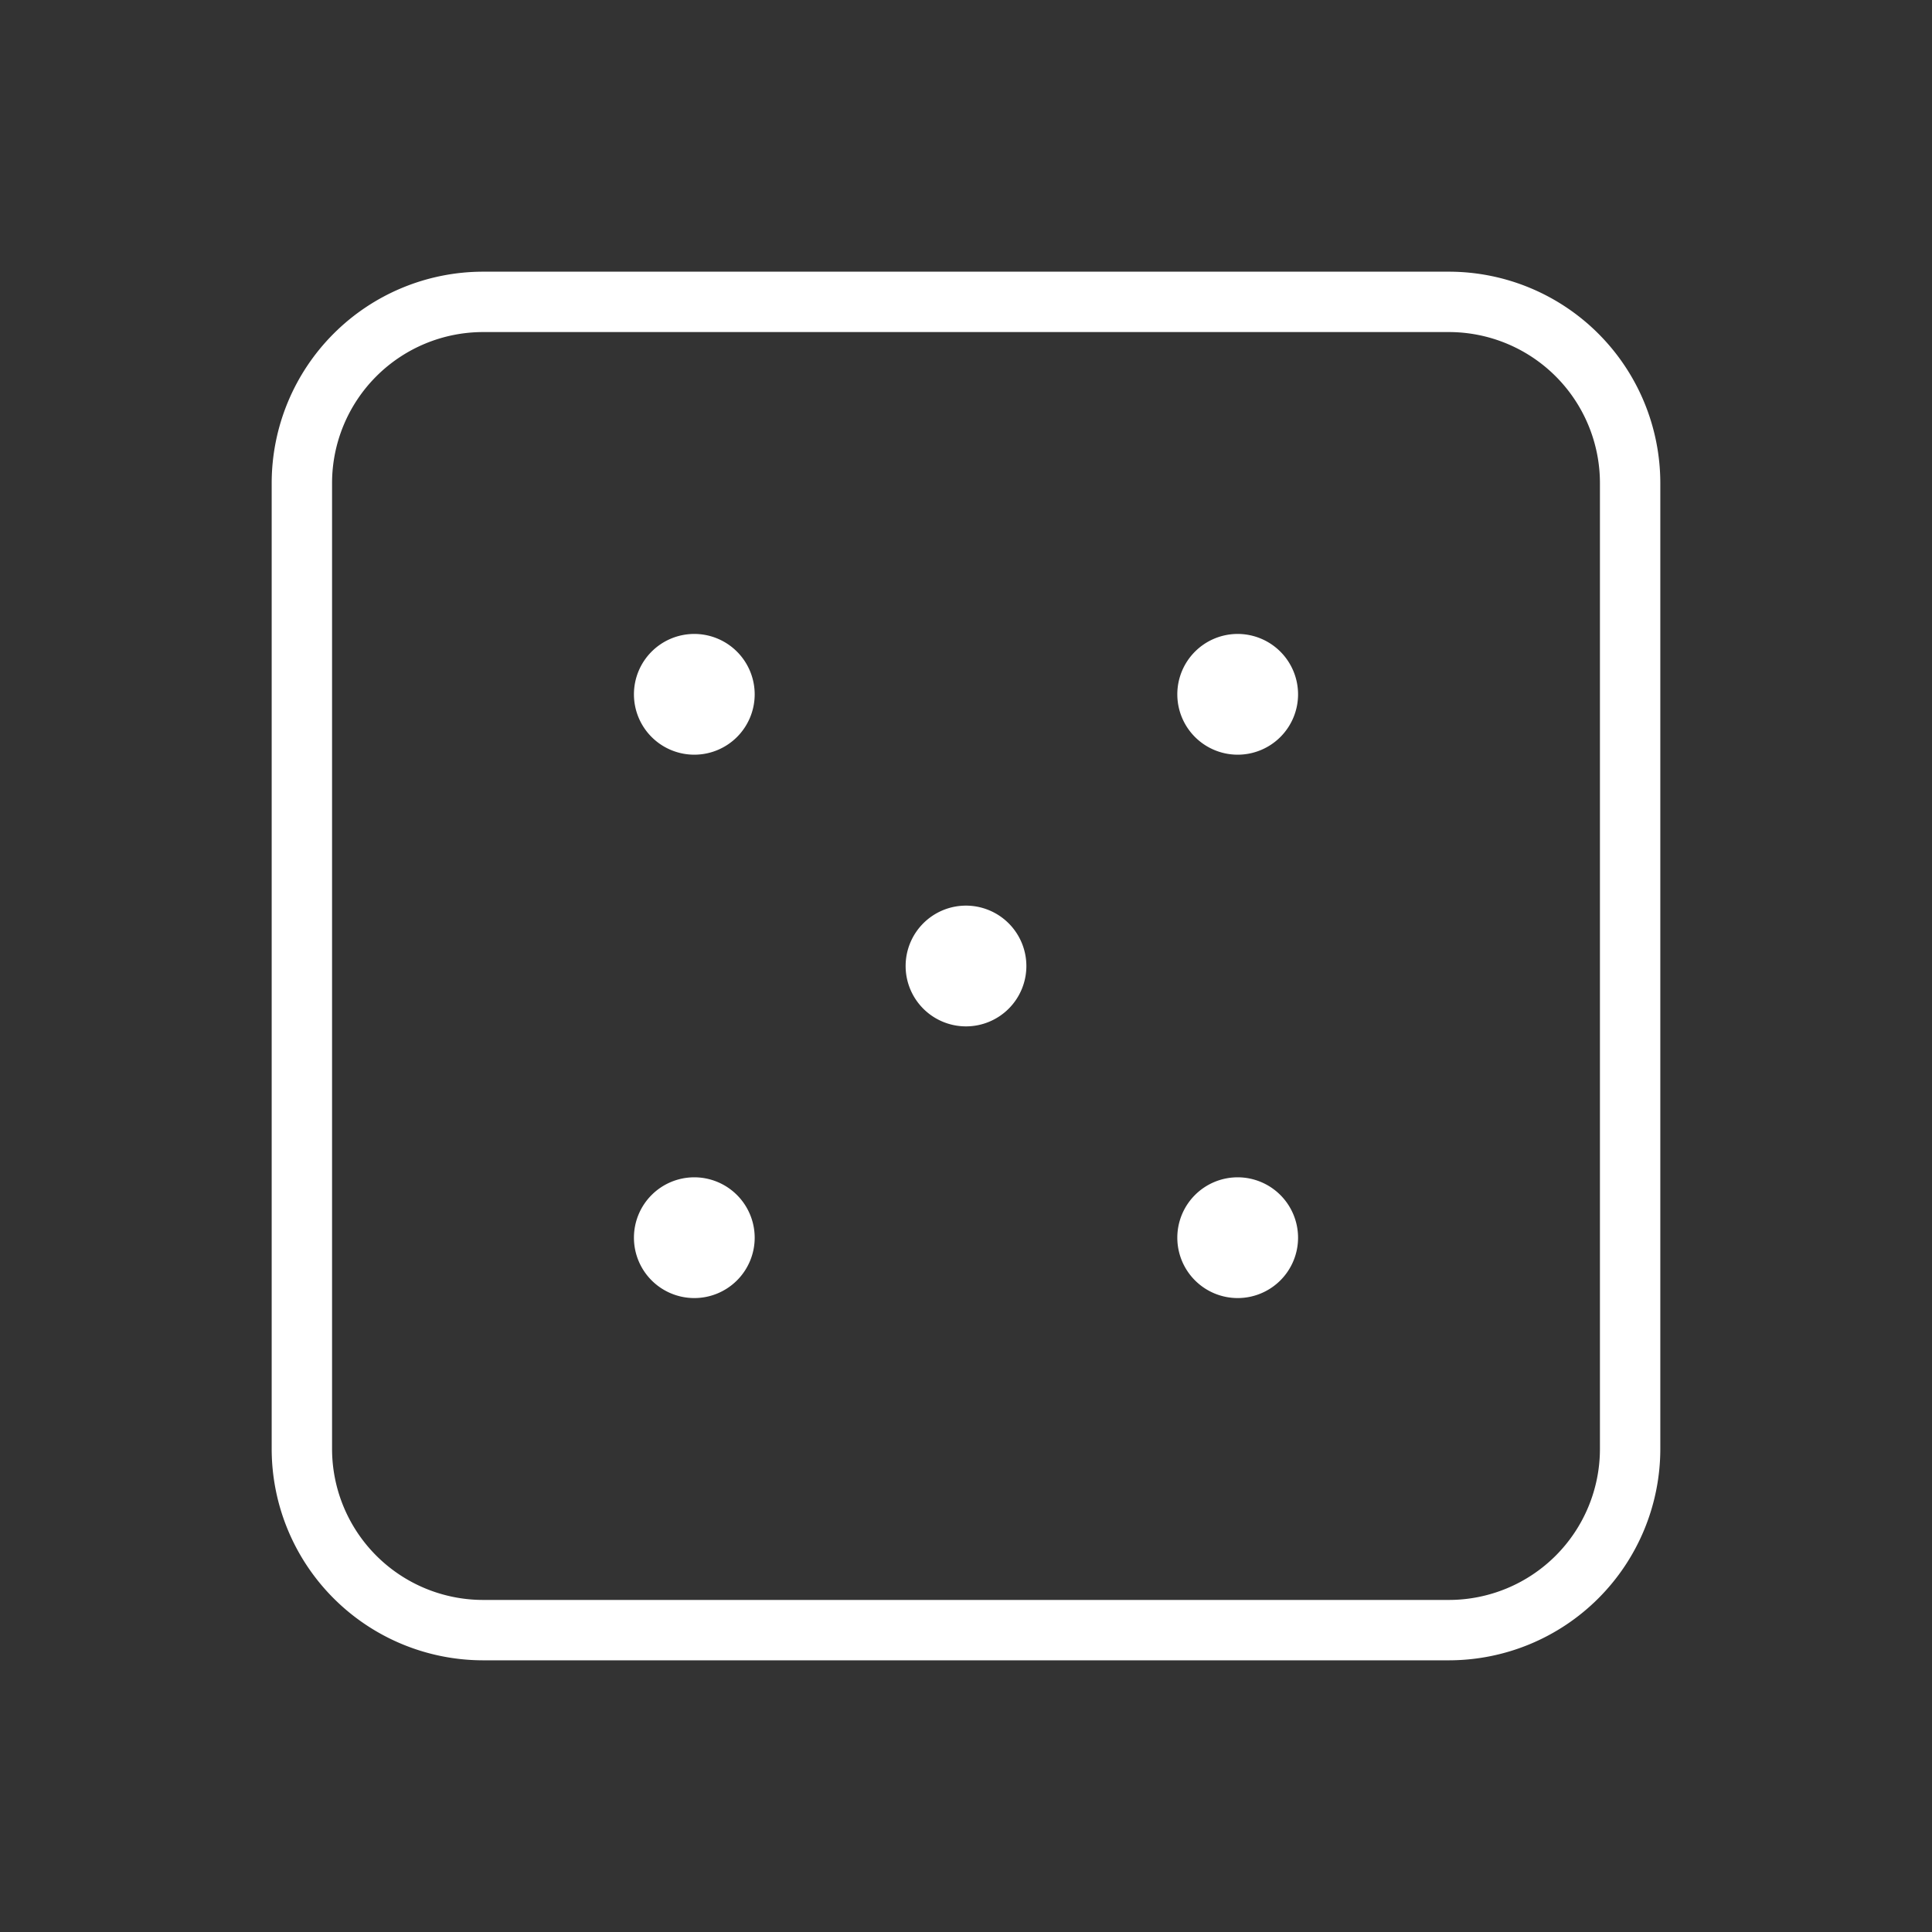 <?xml version="1.0" encoding="utf-8"?><!-- Uploaded to: SVG Repo, www.svgrepo.com, Generator: SVG Repo Mixer Tools -->
<svg fill="white" width="800px" height="800px" viewBox="0 0 256 256" id="Flat" xmlns="http://www.w3.org/2000/svg">
  <rect x="0" y="0" width="256" height="256" fill="#333333" stroke="none"/>
  <path d="M192,36H64A28.031,28.031,0,0,0,36,64V192a28.031,28.031,0,0,0,28,28H192a28.031,28.031,0,0,0,28-28V64A28.031,28.031,0,0,0,192,36Zm20,156a20.022,20.022,0,0,1-20,20H64a20.022,20.022,0,0,1-20-20V64A20.022,20.022,0,0,1,64,44H192a20.022,20.022,0,0,1,20,20ZM100,92a8,8,0,1,1-8-8A8.009,8.009,0,0,1,100,92Zm72,0a8,8,0,1,1-8-8A8.009,8.009,0,0,1,172,92Zm-72,72a8,8,0,1,1-8-8A8.009,8.009,0,0,1,100,164Zm72,0a8,8,0,1,1-8-8A8.009,8.009,0,0,1,172,164Zm-36-36a8,8,0,1,1-8-8A8.009,8.009,0,0,1,136,128Z"/>
</svg>
